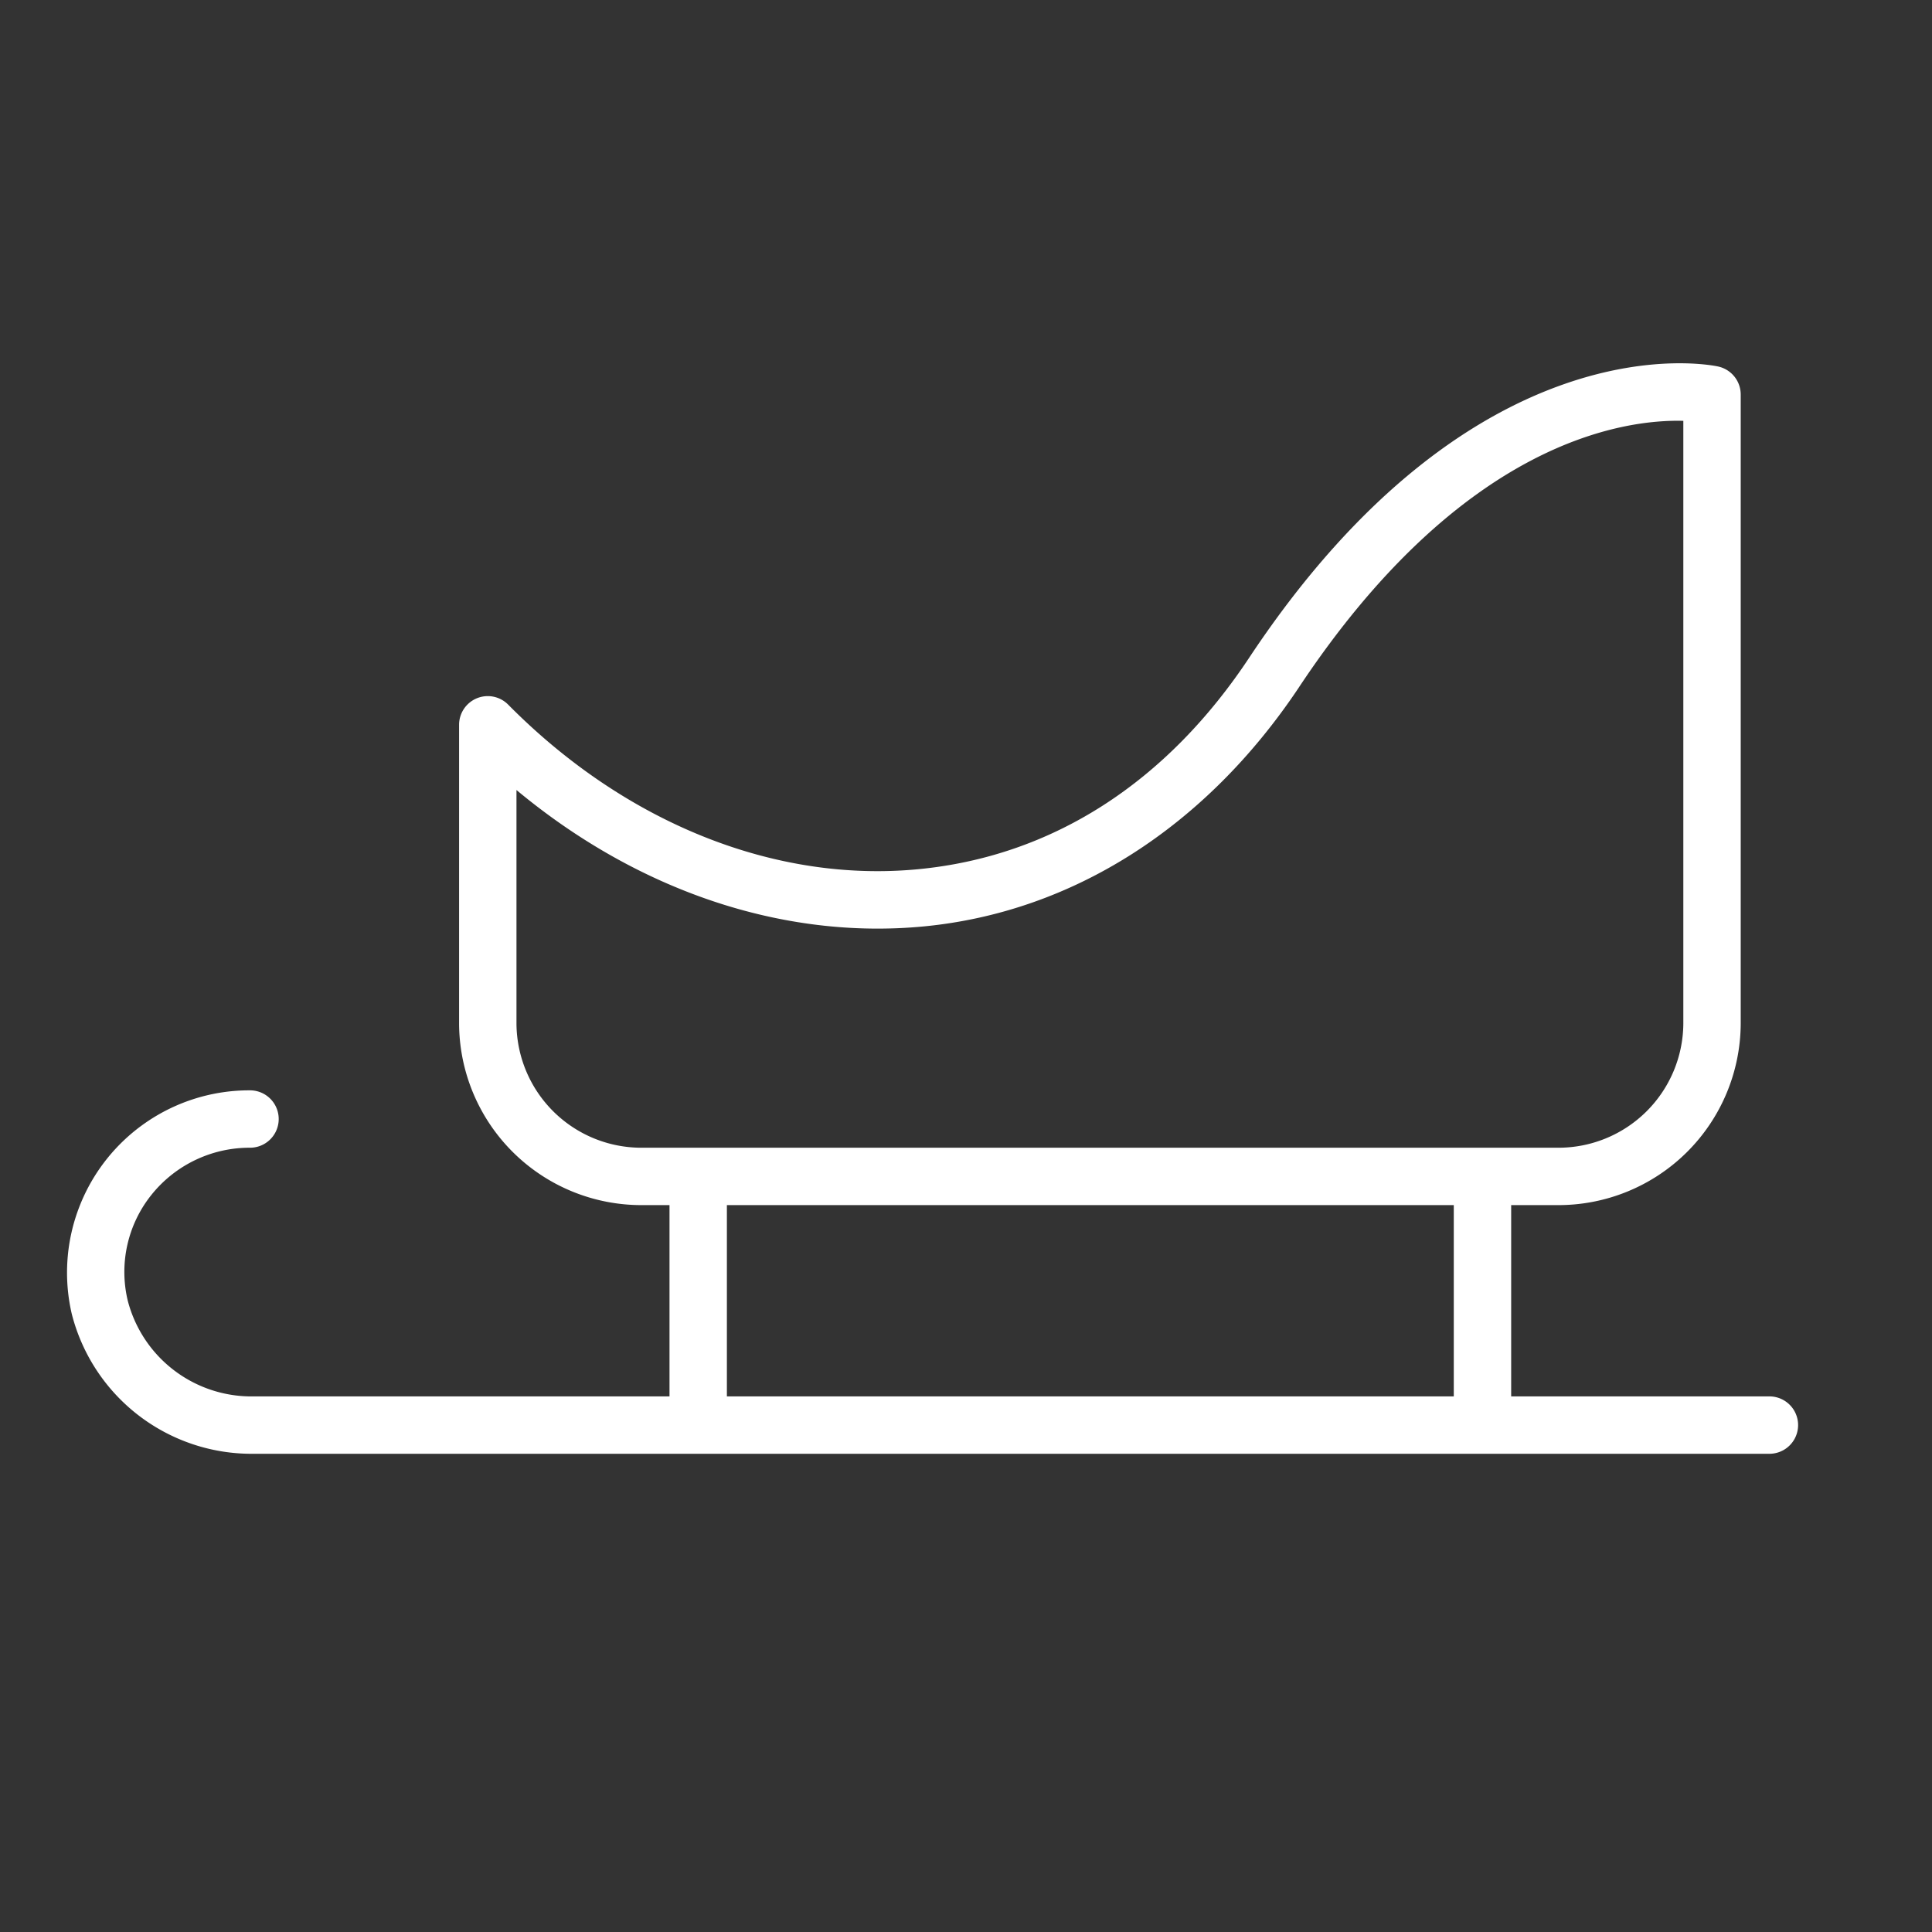 <svg id="Слой_2" data-name="Слой 2" xmlns="http://www.w3.org/2000/svg" viewBox="0 0 101 101"><rect x="0" y="0" width="101" height="101" fill="#333333" stroke="none"/><defs><style>.cls-1{fill:#fff;}</style></defs><title>hhhArtboard 2 copy 9</title><path class="cls-1" d="M92.5,73H79V63h2.43A9.53,9.53,0,0,0,91,53.53V20.63a1.5,1.5,0,0,0-1.18-1.47c-.51-.11-12.7-2.52-24.46,15.14C61,40.92,55,44.77,48,45.44c-7.51.72-15.32-2.42-21.44-8.61A1.5,1.5,0,0,0,24,37.88V53.53A9.53,9.53,0,0,0,33.57,63H35V73H13.28a6.68,6.68,0,0,1-6.6-5,6.44,6.44,0,0,1,1.24-5.54A6.57,6.57,0,0,1,13.07,60a1.5,1.5,0,0,0,0-3A9.53,9.53,0,0,0,3.75,68.68,9.7,9.7,0,0,0,13.28,76H92.5a1.5,1.5,0,0,0,0-3ZM27,53.53V41.3c6.32,5.26,13.92,7.84,21.3,7.13C56.06,47.68,63,43.25,67.86,36,76.46,23,84.93,21.92,88,22V53.53A6.53,6.53,0,0,1,81.43,60H33.57A6.53,6.53,0,0,1,27,53.53ZM38,63H76V73H38Z"/></svg>